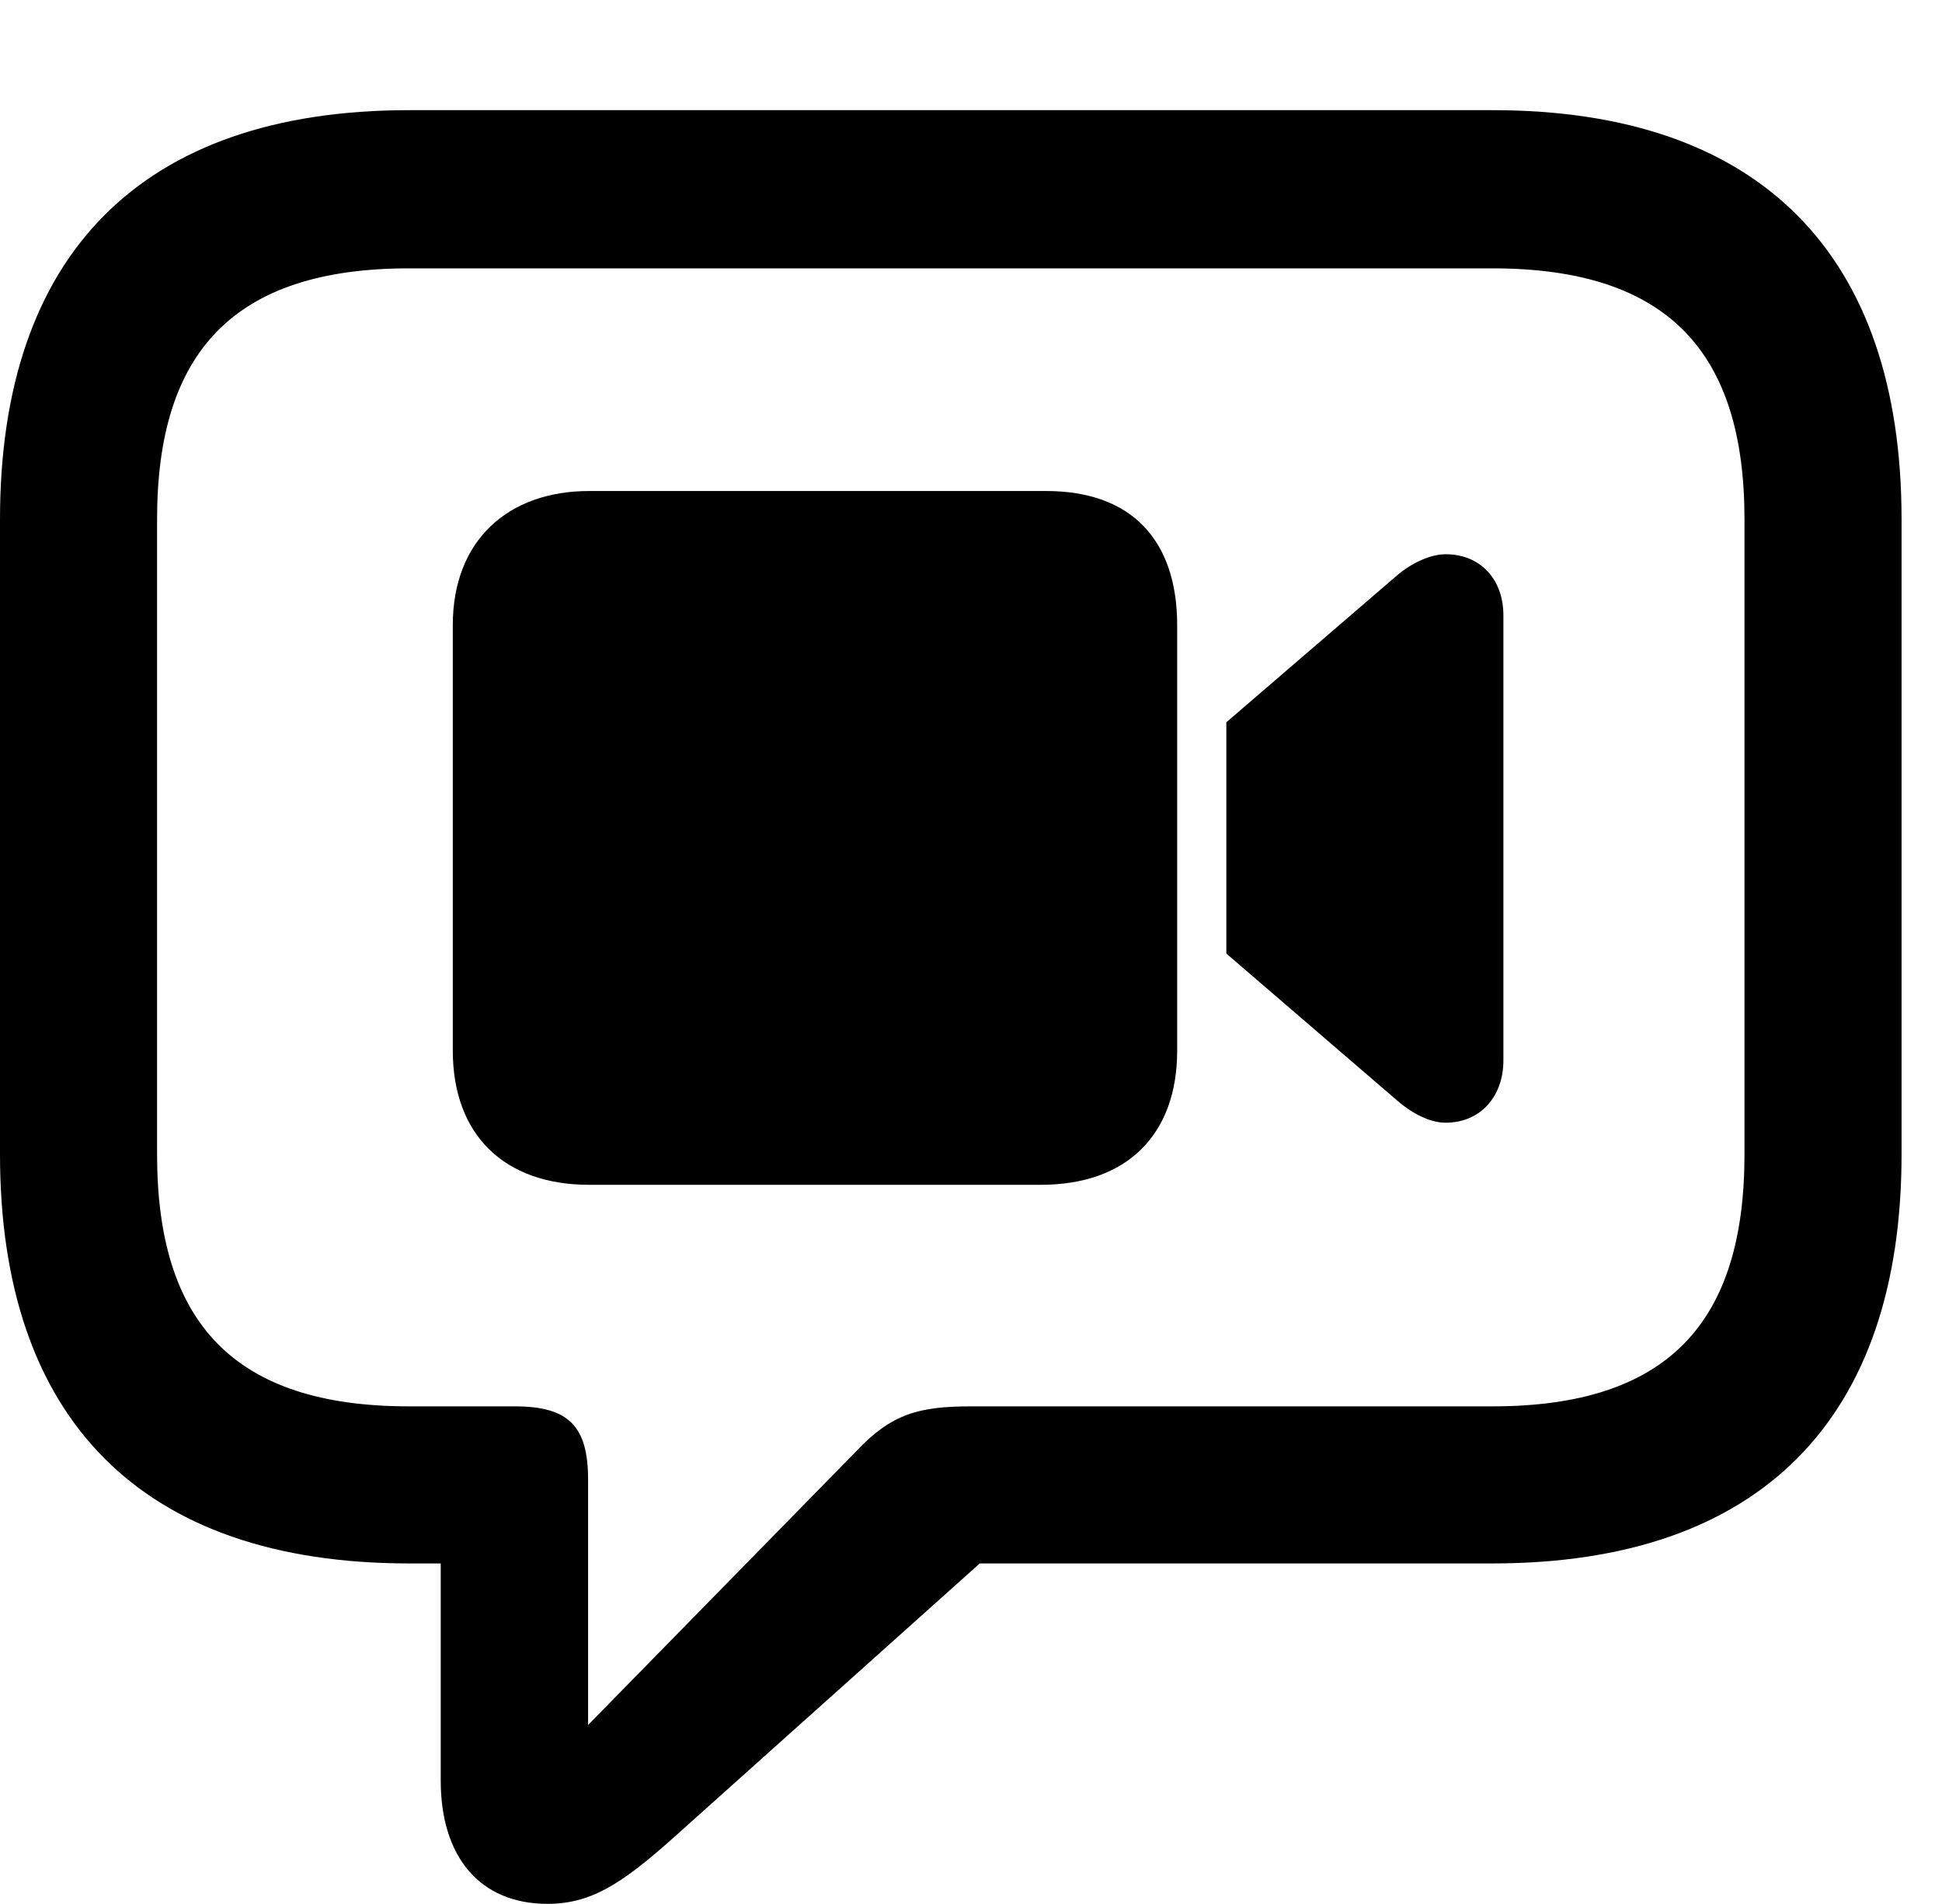 <svg version="1.1" xmlns="http://www.w3.org/2000/svg" xmlns:xlink="http://www.w3.org/1999/xlink" width="17.383" height="17.041" viewBox="0 0 17.383 17.041">
 <g>
  <rect height="17.041" opacity="0" width="17.383" x="0" y="0"/>
  <path d="M4.902 17.041C5.332 17.041 5.625 16.816 6.152 16.338L8.77 13.994L13.359 13.994C15.762 13.994 17.021 12.695 17.021 10.332L17.021 4.648C17.021 2.285 15.762 0.986 13.359 0.986L3.662 0.986C1.26 0.986 0 2.285 0 4.648L0 10.332C0 12.695 1.26 13.994 3.662 13.994L3.945 13.994L3.945 15.938C3.945 16.611 4.287 17.041 4.902 17.041ZM5.264 15.44L5.264 13.242C5.264 12.764 5.088 12.588 4.609 12.588L3.662 12.588C2.09 12.588 1.406 11.836 1.406 10.332L1.406 4.648C1.406 3.154 2.09 2.402 3.662 2.402L13.359 2.402C14.932 2.402 15.615 3.154 15.615 4.648L15.615 10.332C15.615 11.836 14.932 12.588 13.359 12.588L8.691 12.588C8.223 12.588 7.979 12.656 7.666 12.988Z" fill="currentColor"/>
  <path d="M5.273 10.605L9.316 10.605C10.088 10.605 10.537 10.156 10.537 9.404L10.537 5.596C10.537 4.834 10.127 4.395 9.365 4.395L5.273 4.395C4.551 4.395 4.053 4.834 4.053 5.596L4.053 9.404C4.053 10.156 4.512 10.605 5.273 10.605ZM10.977 8.535L12.51 9.854C12.646 9.971 12.803 10.049 12.94 10.049C13.252 10.049 13.457 9.814 13.457 9.492L13.457 5.508C13.457 5.186 13.252 4.961 12.94 4.961C12.803 4.961 12.637 5.039 12.51 5.146L10.977 6.465Z" fill="currentColor"/>
 </g>
</svg>
